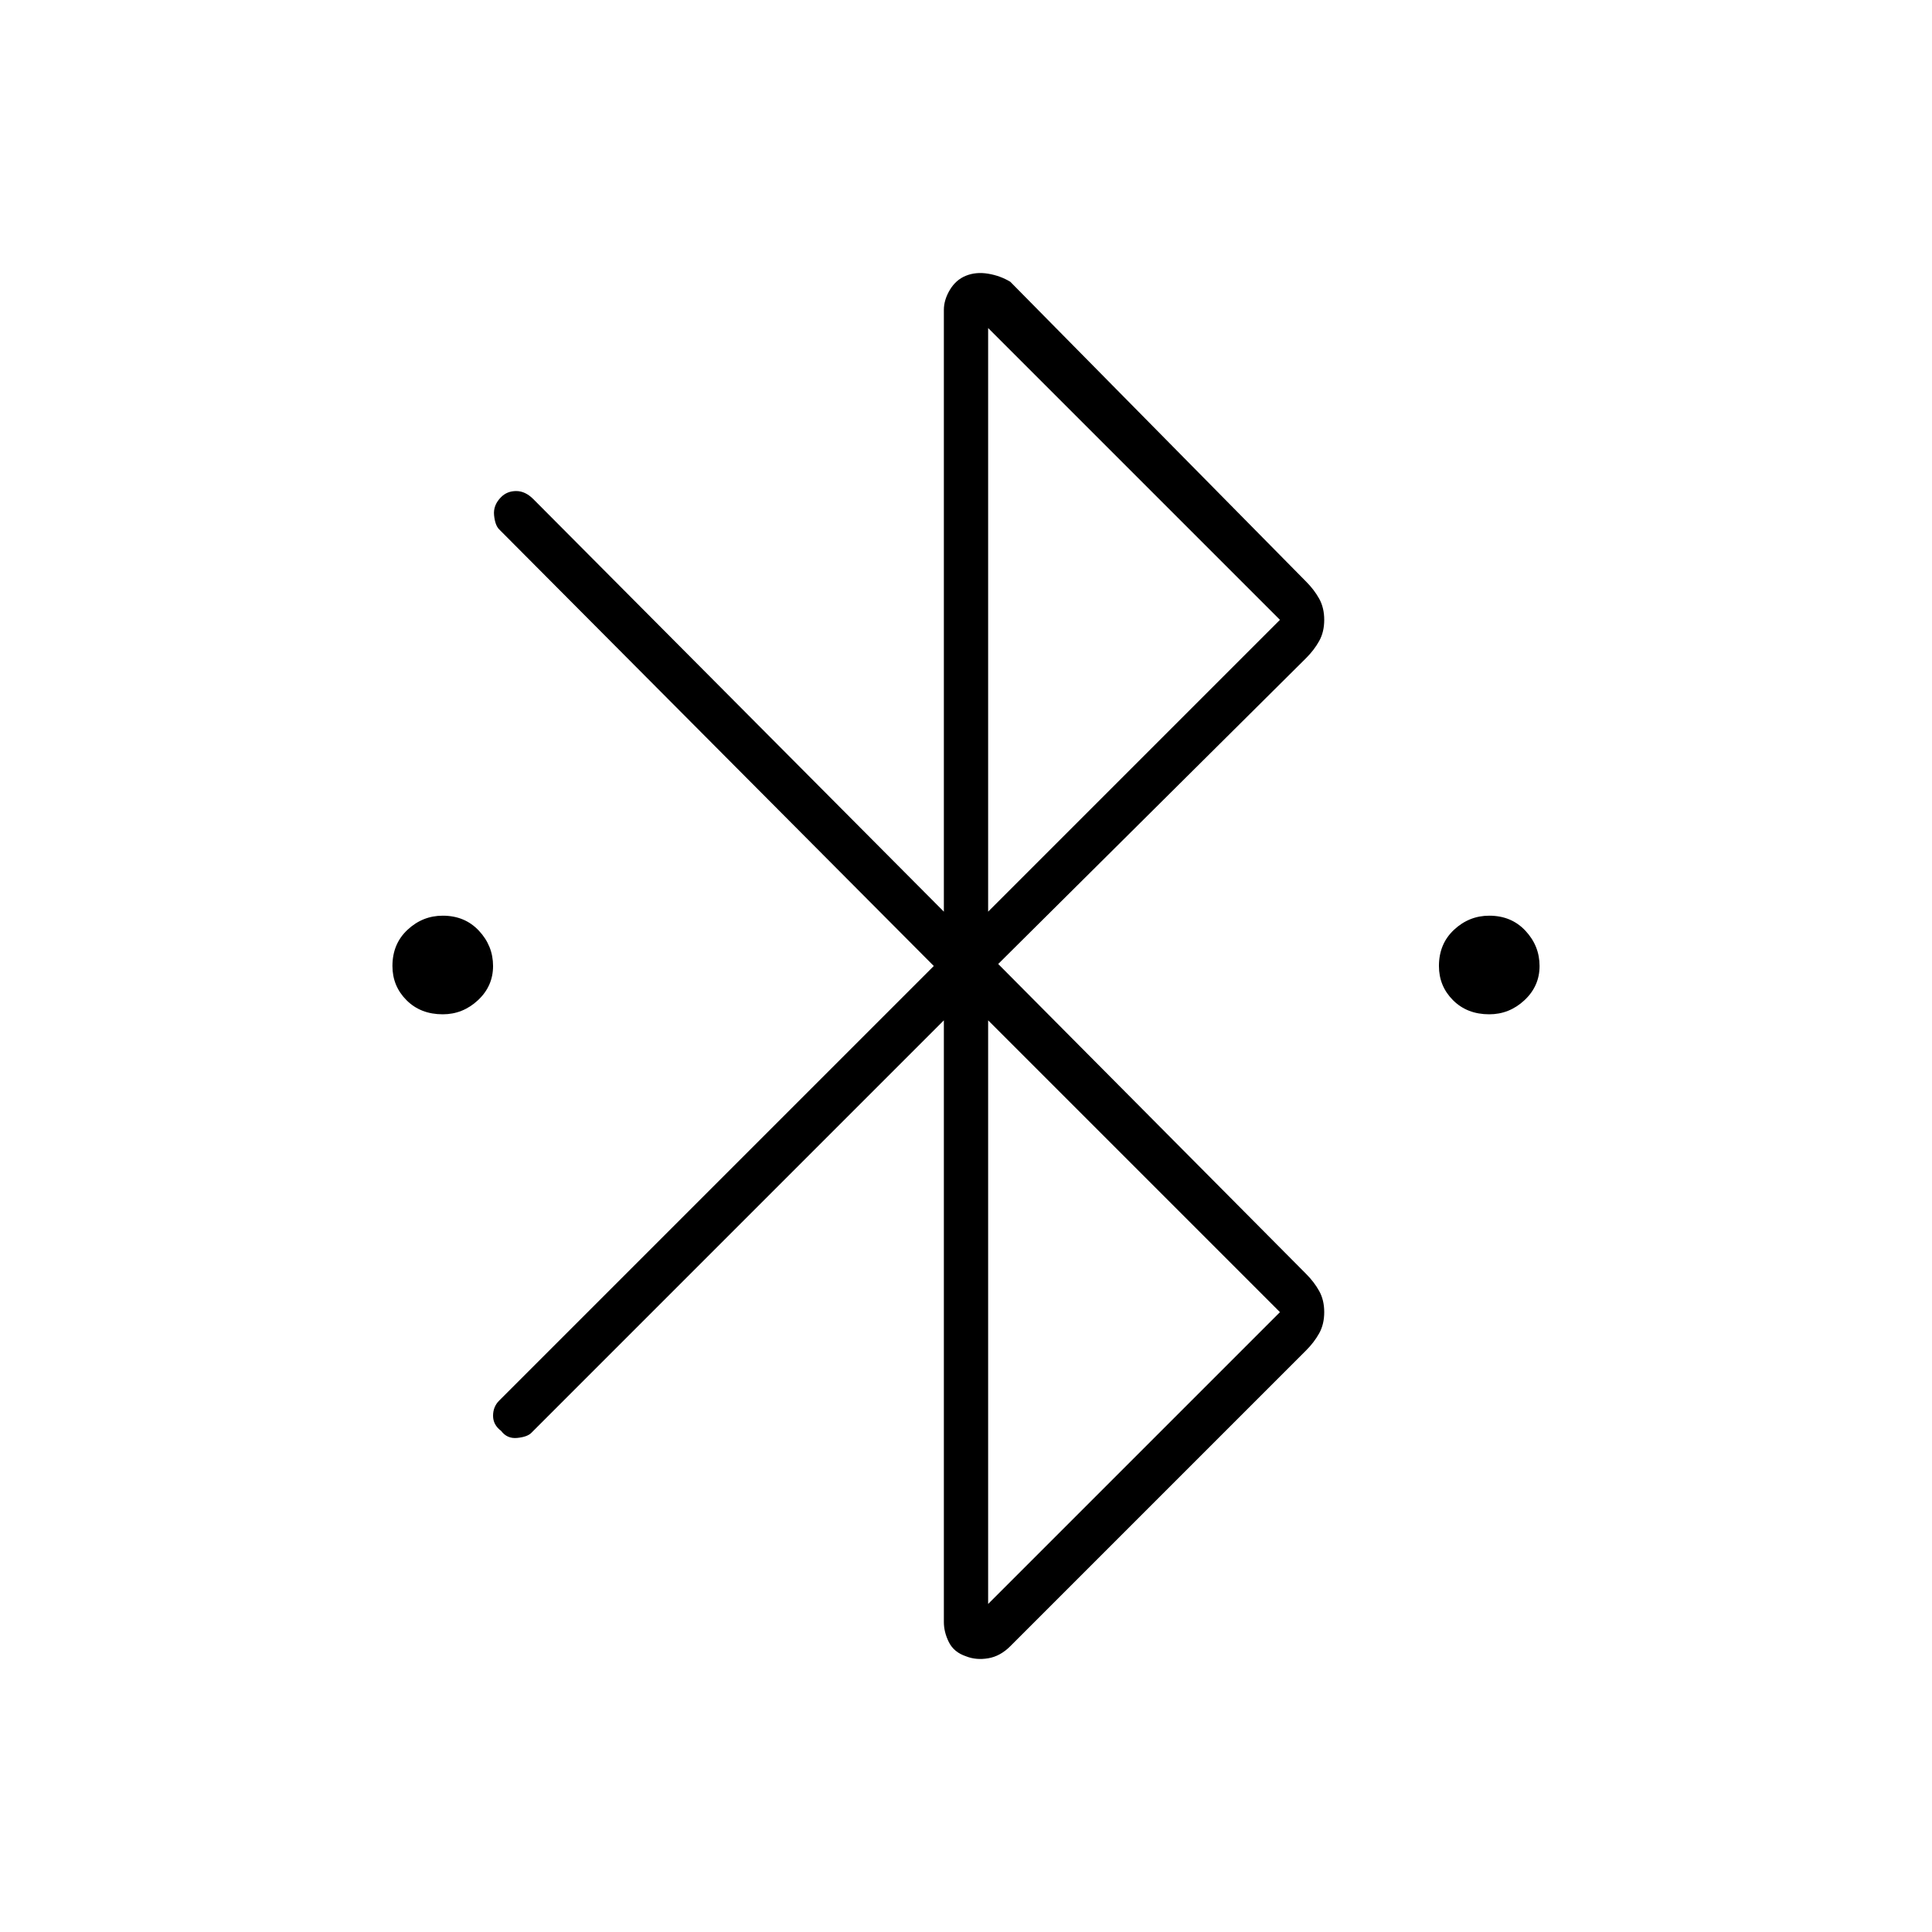 <svg xmlns="http://www.w3.org/2000/svg" height="48" width="48"><path d="M11 25.2Q10.45 25.2 10.1 24.85Q9.75 24.5 9.75 24Q9.75 23.45 10.125 23.1Q10.5 22.75 11 22.75Q11.55 22.75 11.9 23.125Q12.25 23.5 12.25 24Q12.25 24.5 11.875 24.85Q11.5 25.2 11 25.2ZM37 25.2Q36.45 25.2 36.1 24.85Q35.75 24.5 35.75 24Q35.75 23.45 36.125 23.1Q36.5 22.75 37 22.75Q37.55 22.75 37.9 23.125Q38.25 23.5 38.25 24Q38.25 24.5 37.875 24.85Q37.5 25.2 37 25.2ZM24 41.15Q23.7 41.05 23.575 40.8Q23.45 40.55 23.45 40.3V25.35L13.2 35.6Q13.1 35.7 12.85 35.725Q12.6 35.75 12.45 35.55Q12.25 35.4 12.25 35.175Q12.25 34.95 12.4 34.8L23.2 24L12.4 13.15Q12.3 13.05 12.275 12.8Q12.25 12.55 12.45 12.35Q12.6 12.2 12.825 12.2Q13.05 12.2 13.25 12.4L23.45 22.65V7.7Q23.45 7.45 23.6 7.2Q23.75 6.95 24 6.85Q24.25 6.75 24.55 6.8Q24.85 6.85 25.1 7L32.45 14.45Q32.65 14.65 32.775 14.875Q32.9 15.1 32.9 15.4Q32.9 15.7 32.775 15.925Q32.65 16.15 32.45 16.35L24.8 23.95L32.45 31.65Q32.65 31.85 32.775 32.075Q32.9 32.3 32.9 32.6Q32.9 32.9 32.775 33.125Q32.65 33.35 32.45 33.55L25.1 40.9Q24.85 41.15 24.55 41.2Q24.25 41.25 24 41.15ZM24.55 22.65 31.8 15.4 24.55 8.15ZM24.55 39.85 31.8 32.6 24.55 25.35Z"/></svg>